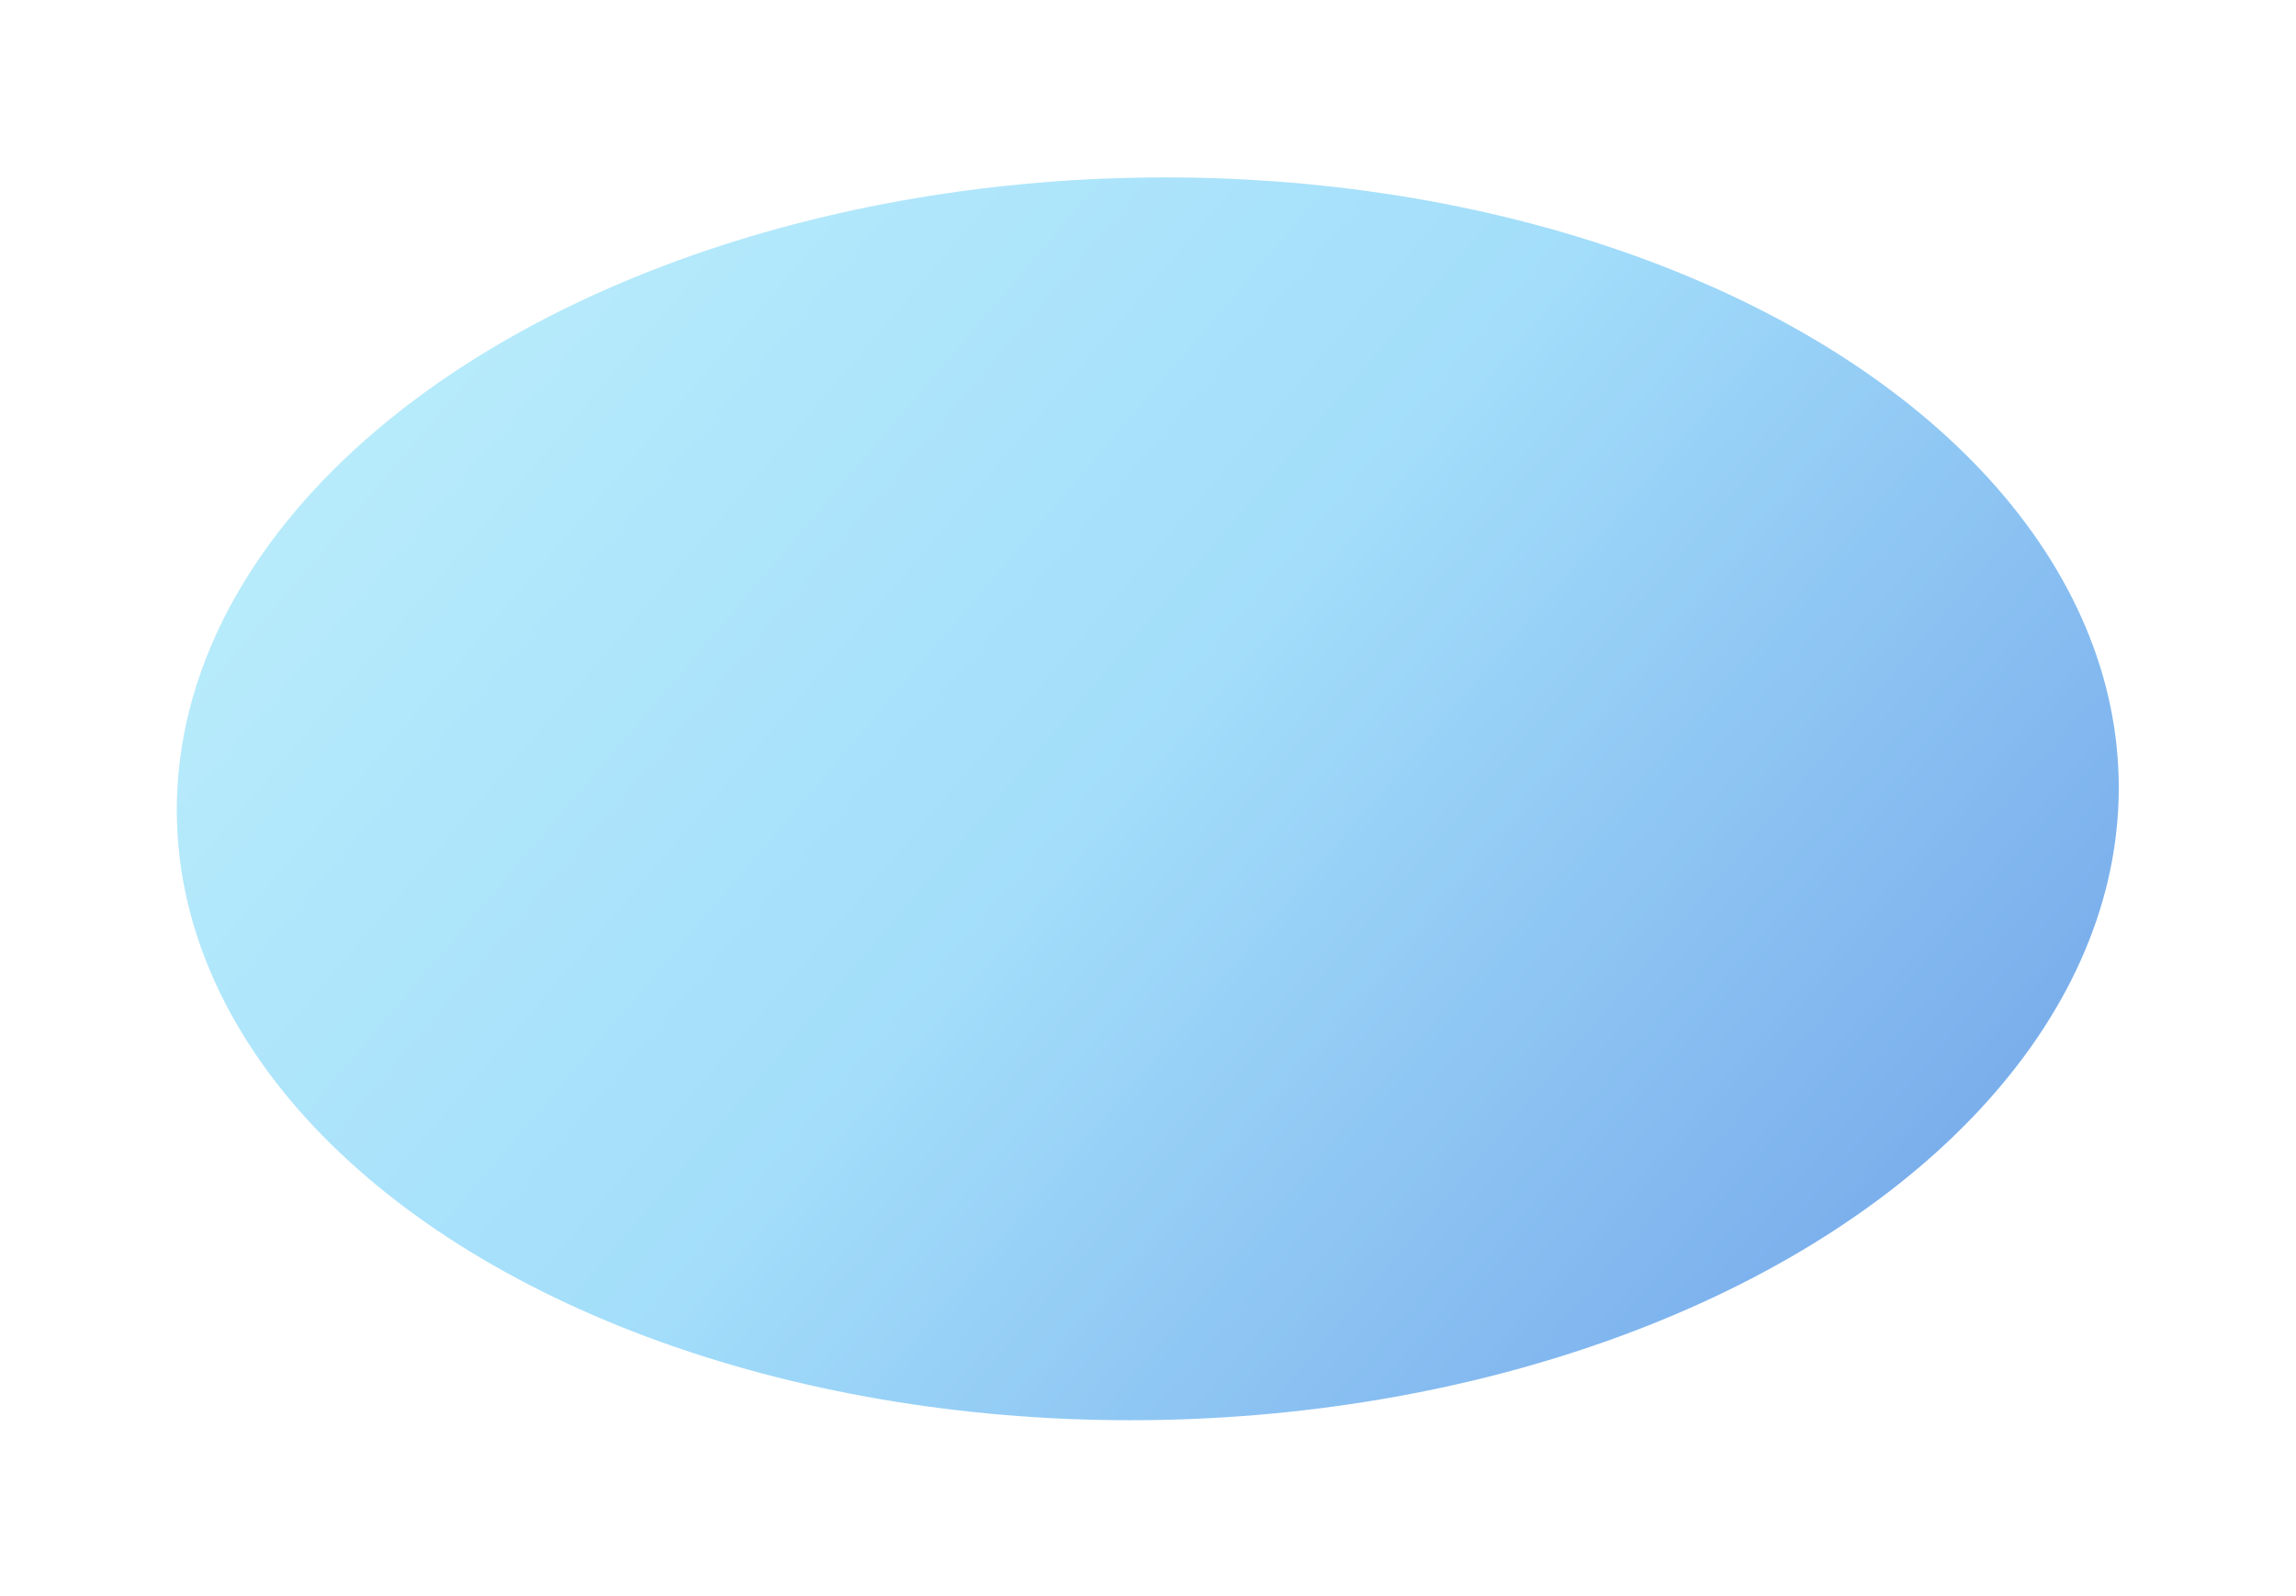 <svg width="886" height="616" viewBox="0 0 886 616" fill="none" xmlns="http://www.w3.org/2000/svg">
<g opacity="0.6" filter="url(#filter0_f_11167_18459)">
<ellipse cx="374.631" cy="239.821" rx="374.631" ry="239.821" transform="matrix(1 0 -0.028 1 75 68.468)" fill="url(#paint0_linear_11167_18459)"/>
</g>
<defs>
<filter id="filter0_f_11167_18459" x="0.221" y="0.468" width="885.385" height="615.454" filterUnits="userSpaceOnUse" color-interpolation-filters="sRGB">
<feFlood flood-opacity="0" result="BackgroundImageFix"/>
<feBlend mode="normal" in="SourceGraphic" in2="BackgroundImageFix" result="shape"/>
<feGaussianBlur stdDeviation="34" result="effect1_foregroundBlur_11167_18459"/>
</filter>
<linearGradient id="paint0_linear_11167_18459" x1="-60.517" y1="-53.294" x2="726.184" y2="595.072" gradientUnits="userSpaceOnUse">
<stop stop-color="#9CECFB"/>
<stop offset="0.5" stop-color="#65C7F7"/>
<stop offset="1" stop-color="#0052D4"/>
</linearGradient>
</defs>
</svg>
